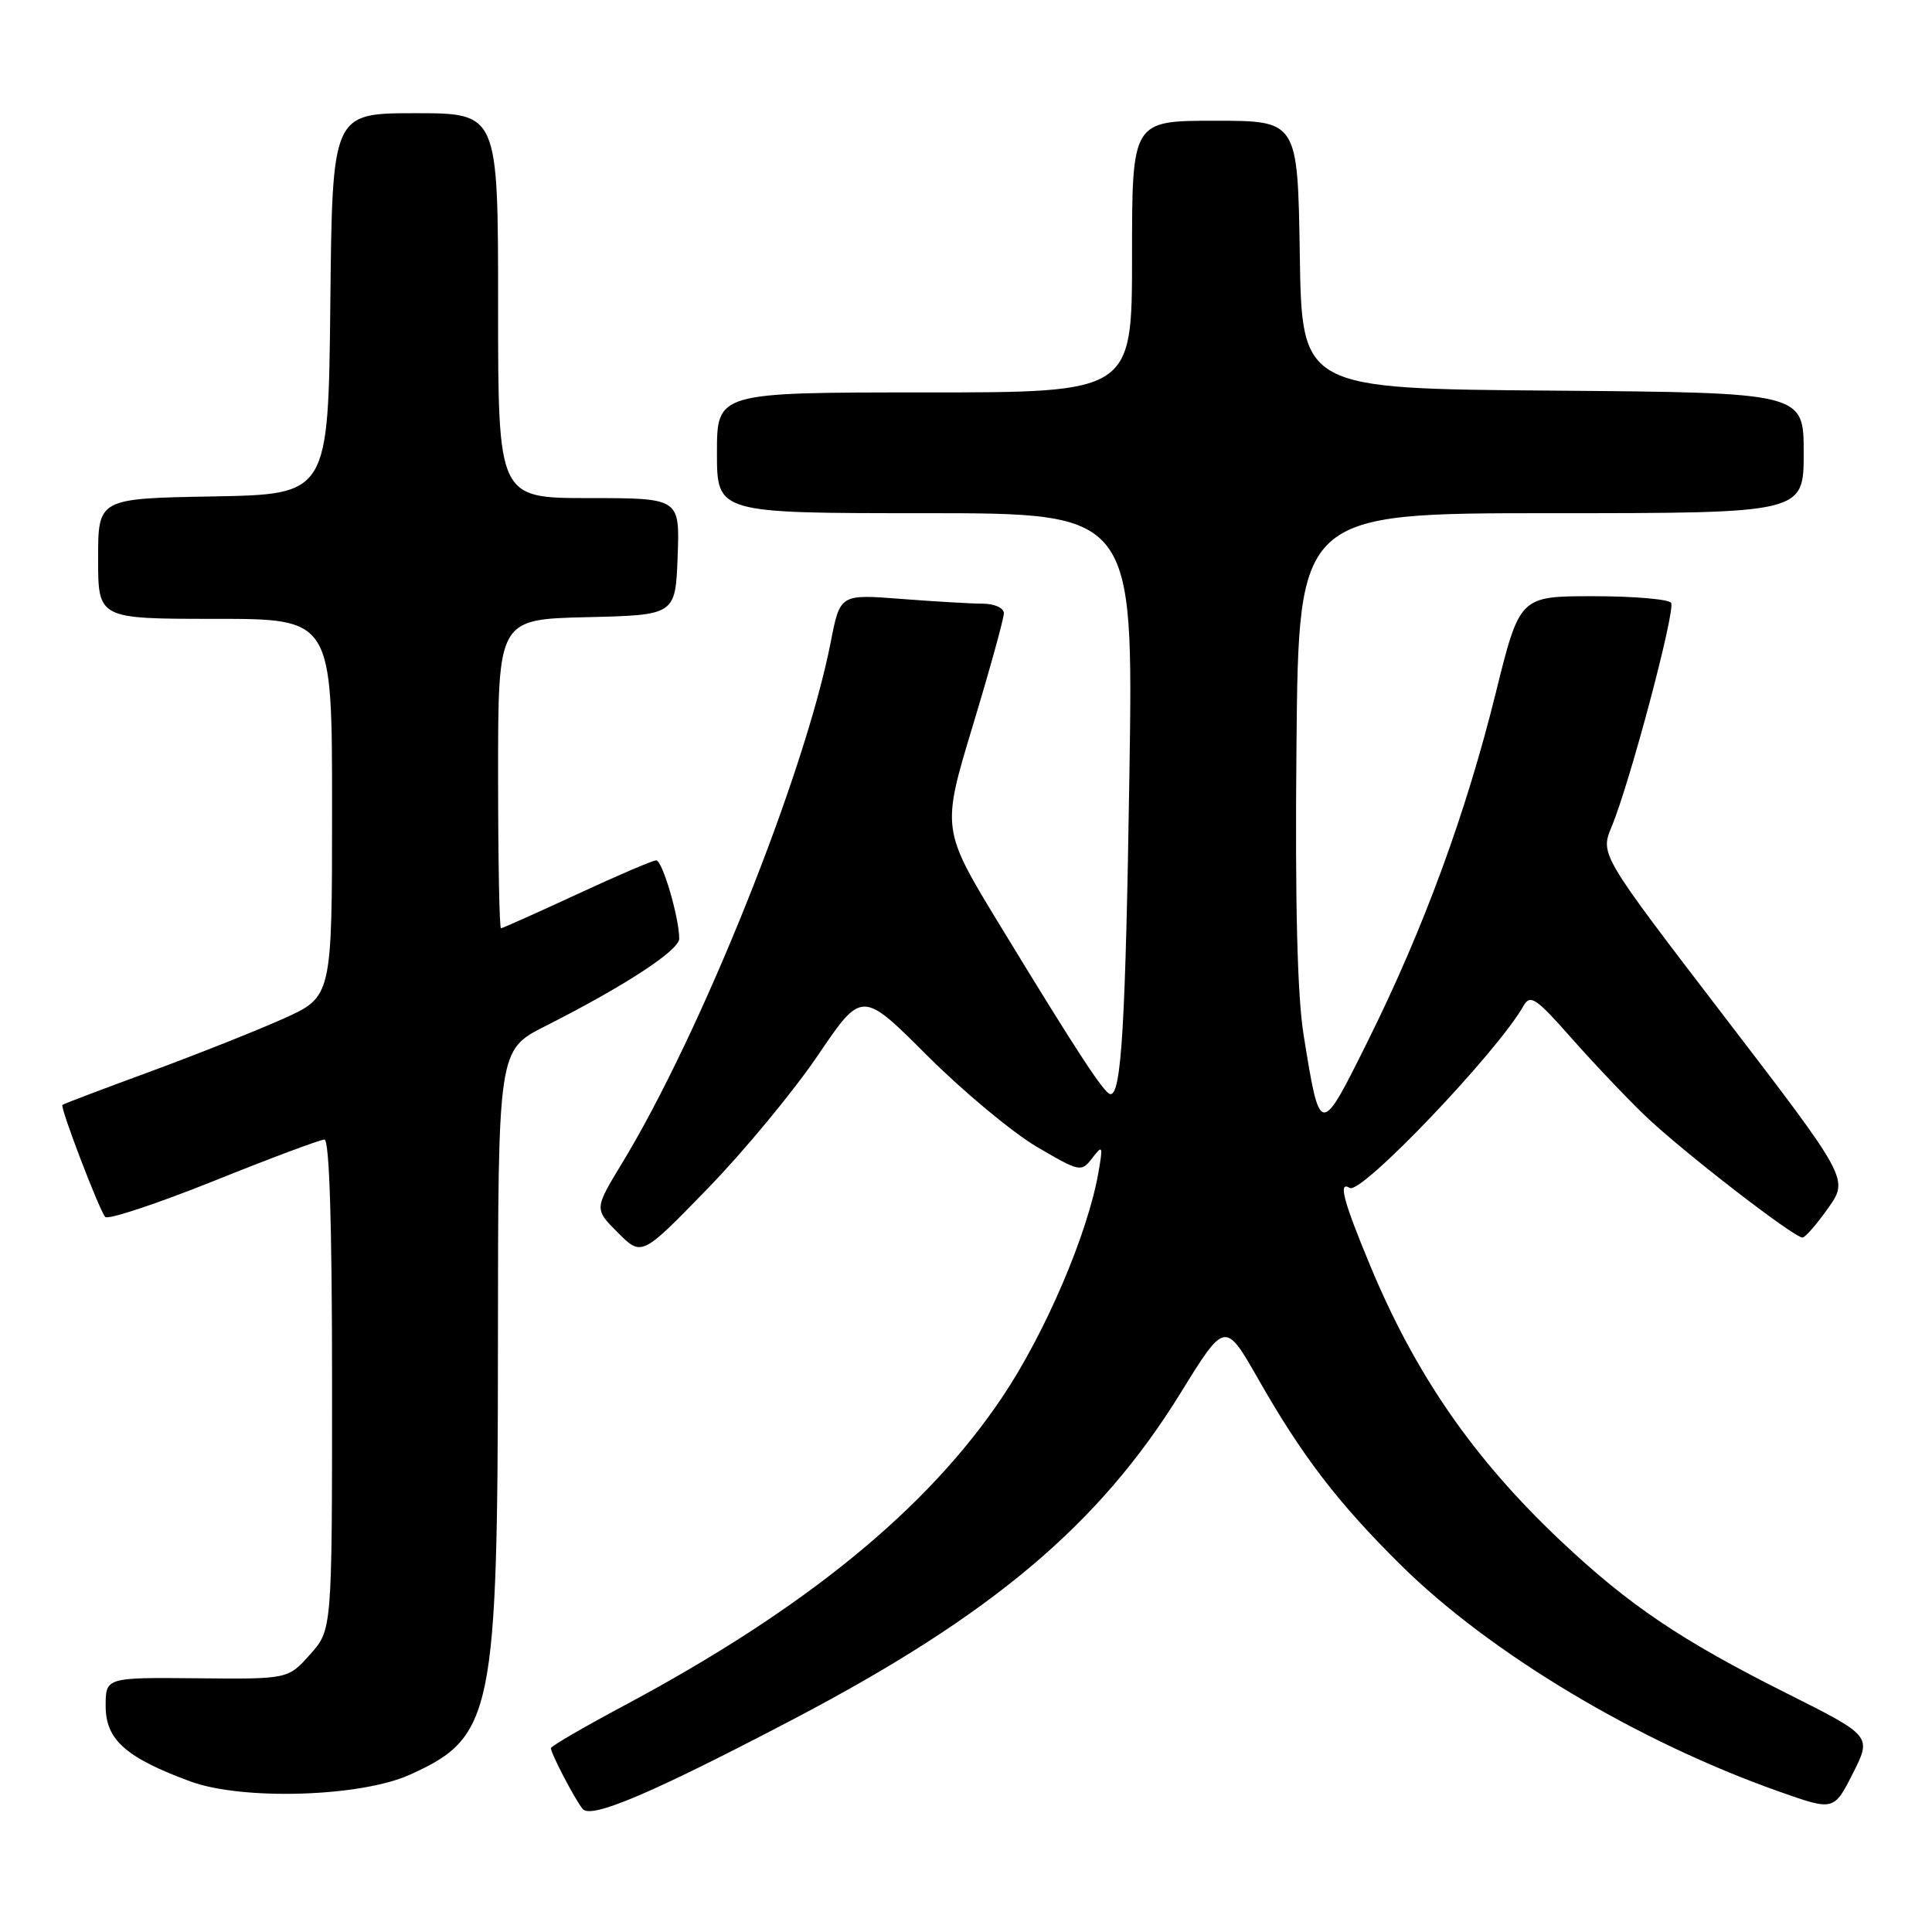 <?xml version="1.0" encoding="UTF-8" standalone="no"?>
<!DOCTYPE svg PUBLIC "-//W3C//DTD SVG 1.1//EN" "http://www.w3.org/Graphics/SVG/1.1/DTD/svg11.dtd" >
<svg xmlns="http://www.w3.org/2000/svg" xmlns:xlink="http://www.w3.org/1999/xlink" version="1.1" viewBox="0 0 256 256">
 <g >
 <path fill="currentColor"
d=" M 105.00 227.87 C 131.37 214.06 145.64 202.05 156.42 184.60 C 162.33 175.03 162.33 175.03 166.74 182.76 C 172.55 192.96 177.31 199.17 185.64 207.40 C 197.46 219.08 216.99 230.77 235.74 237.39 C 242.99 239.95 242.99 239.95 245.51 234.99 C 248.02 230.03 248.02 230.03 236.76 224.38 C 222.75 217.36 215.81 212.68 206.80 204.17 C 195.22 193.25 187.50 182.07 181.47 167.49 C 177.96 159.03 177.30 156.45 178.85 157.41 C 180.35 158.34 198.41 139.41 201.88 133.27 C 202.76 131.72 203.53 132.23 208.18 137.50 C 211.09 140.80 215.50 145.45 217.99 147.84 C 222.78 152.45 237.72 164.01 238.84 163.98 C 239.20 163.97 240.73 162.22 242.23 160.09 C 244.97 156.22 244.97 156.22 228.49 134.71 C 212.02 113.21 212.02 113.21 213.56 109.51 C 215.96 103.77 222.04 80.87 221.43 79.88 C 221.13 79.40 216.49 79.00 211.13 79.00 C 201.37 79.00 201.37 79.00 198.19 91.84 C 194.24 107.81 188.62 123.10 181.28 137.87 C 174.91 150.71 174.92 150.71 172.73 137.10 C 171.90 131.95 171.59 119.59 171.79 98.75 C 172.08 68.00 172.08 68.00 205.54 68.00 C 239.00 68.00 239.00 68.00 239.00 60.01 C 239.00 52.03 239.00 52.03 205.75 51.76 C 172.50 51.50 172.50 51.50 172.23 33.75 C 171.95 16.00 171.95 16.00 160.98 16.00 C 150.00 16.00 150.00 16.00 150.00 34.00 C 150.00 52.00 150.00 52.00 122.50 52.00 C 95.00 52.00 95.00 52.00 95.00 60.00 C 95.00 68.00 95.00 68.00 122.60 68.00 C 150.19 68.00 150.19 68.00 149.65 102.75 C 149.14 135.77 148.59 145.02 147.14 144.98 C 146.36 144.96 142.73 139.42 132.55 122.69 C 124.75 109.89 124.75 109.89 128.89 96.19 C 131.17 88.66 133.02 81.94 133.02 81.25 C 133.01 80.56 131.77 80.00 130.25 79.99 C 128.74 79.99 123.86 79.70 119.41 79.36 C 111.31 78.73 111.31 78.73 110.07 85.11 C 106.66 102.56 92.95 136.80 82.42 154.14 C 78.74 160.20 78.74 160.20 81.88 163.34 C 85.03 166.49 85.03 166.49 93.77 157.49 C 98.57 152.55 105.14 144.61 108.36 139.86 C 114.21 131.22 114.21 131.22 122.85 139.86 C 127.61 144.61 134.14 150.05 137.37 151.95 C 143.10 155.31 143.28 155.34 144.73 153.45 C 146.11 151.65 146.17 151.80 145.54 155.40 C 144.11 163.53 138.53 176.57 132.85 185.06 C 122.88 199.96 106.69 213.18 82.75 225.97 C 77.39 228.83 73.00 231.38 73.00 231.64 C 73.00 232.35 76.13 238.35 77.20 239.69 C 78.29 241.07 86.35 237.64 105.00 227.87 Z  M 54.26 235.18 C 65.36 230.19 65.96 227.22 65.98 177.81 C 66.00 139.13 66.00 139.13 72.25 135.97 C 82.80 130.63 90.00 125.93 90.00 124.37 C 90.00 121.60 87.77 114.00 86.95 114.00 C 86.51 114.00 81.78 116.02 76.45 118.50 C 71.11 120.97 66.58 123.00 66.38 123.00 C 66.17 123.00 66.00 113.79 66.00 102.53 C 66.00 82.06 66.00 82.06 77.75 81.78 C 89.50 81.50 89.50 81.50 89.79 73.75 C 90.08 66.00 90.08 66.00 78.04 66.00 C 66.00 66.00 66.00 66.00 66.00 40.50 C 66.00 15.00 66.00 15.00 55.02 15.00 C 44.03 15.00 44.03 15.00 43.77 40.25 C 43.50 65.50 43.50 65.50 28.25 65.78 C 13.00 66.05 13.00 66.05 13.00 74.03 C 13.00 82.00 13.00 82.00 28.50 82.00 C 44.00 82.00 44.00 82.00 44.00 107.04 C 44.00 132.08 44.00 132.08 37.55 134.98 C 34.00 136.57 26.02 139.74 19.80 142.03 C 13.59 144.31 8.39 146.28 8.27 146.41 C 7.94 146.73 13.14 160.33 13.94 161.25 C 14.30 161.66 20.75 159.52 28.29 156.50 C 35.82 153.47 42.44 151.00 42.99 151.00 C 43.65 151.00 44.00 162.29 44.00 183.48 C 44.00 215.97 44.00 215.97 41.08 219.23 C 38.16 222.50 38.16 222.50 26.08 222.38 C 14.00 222.27 14.00 222.27 14.00 226.07 C 14.00 230.52 16.68 232.90 25.23 236.05 C 32.08 238.58 47.74 238.11 54.26 235.18 Z "/>
</g>
</svg>